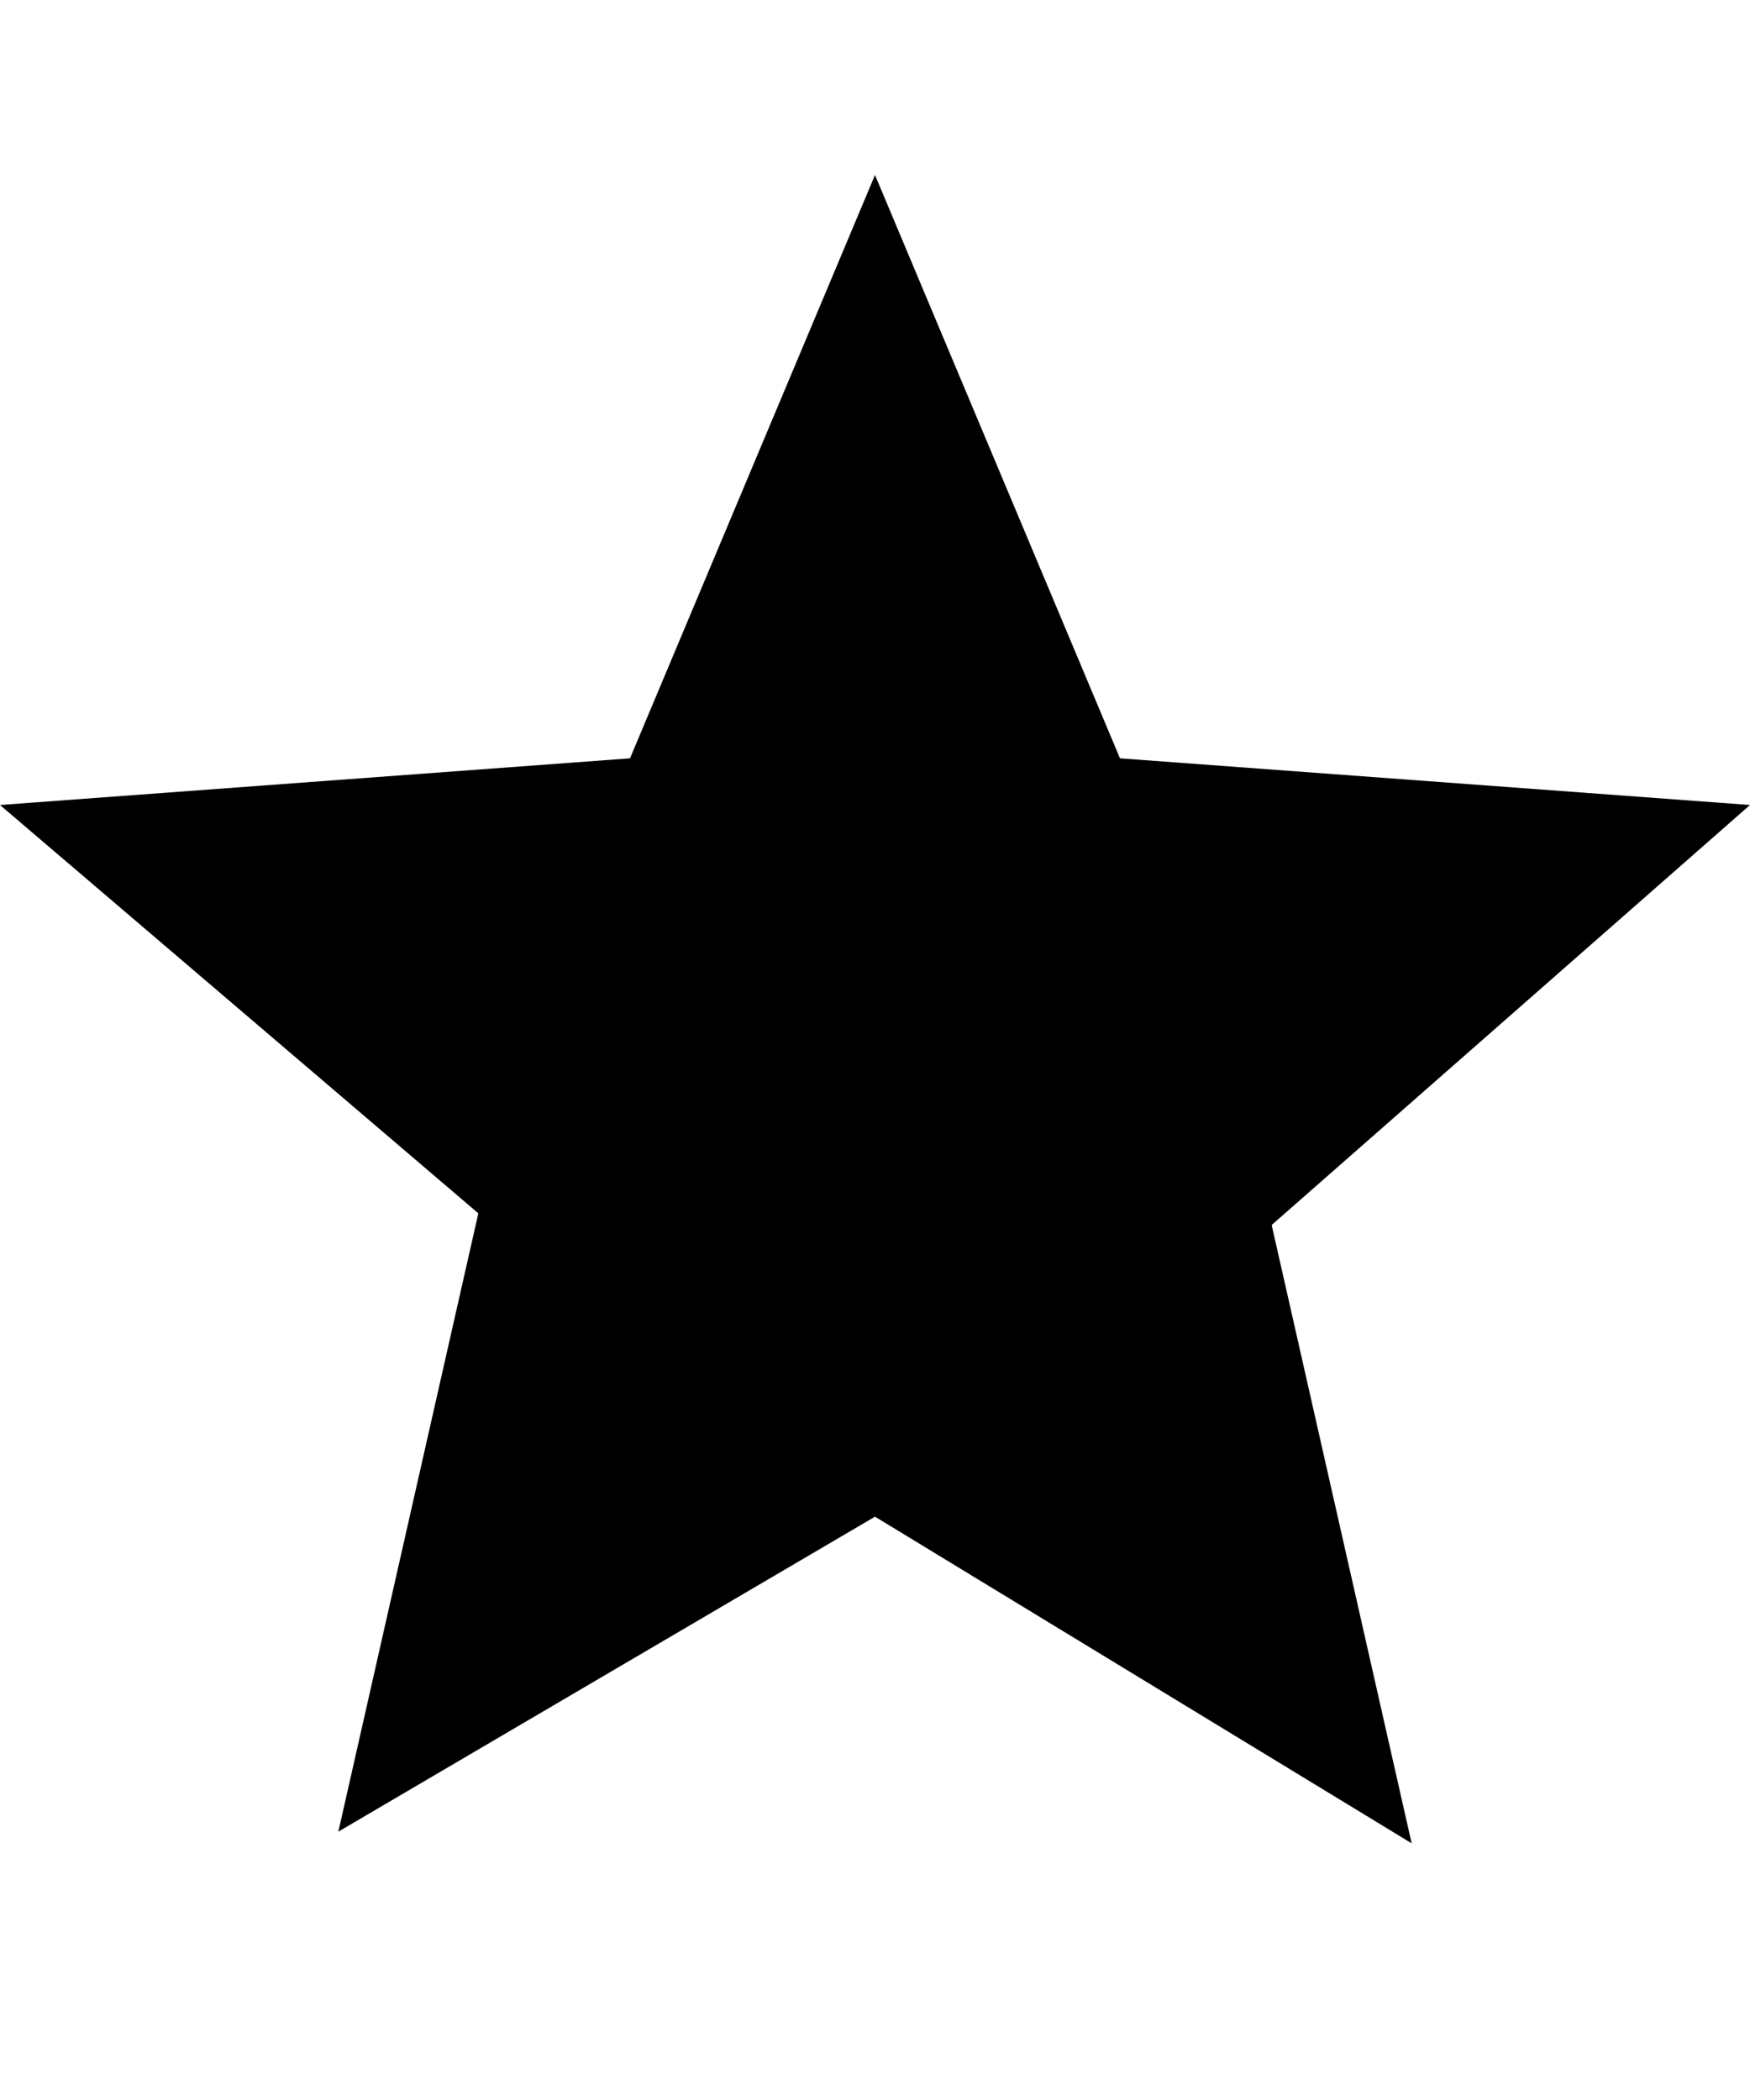 <?xml version="1.0" encoding="utf-8"?>
<!-- Generator: Adobe Illustrator 22.1.0, SVG Export Plug-In . SVG Version: 6.00 Build 0)  -->
<svg version="1.1" id="Layer_1" xmlns="http://www.w3.org/2000/svg" xmlns:xlink="http://www.w3.org/1999/xlink" x="0px" y="0px"
	 viewBox="0 0 15 18" style="enable-background:new 0 0 15 18;" xml:space="preserve">
<path style="fill:none;" d="M0,0h15v18H0V0z"/>
<path d="M7.5,13l4.6,2.8l-1.2-5.3L15,6.9L9.6,6.5l-2.1-5l-2.1,5L0,6.9l4.1,3.5l-1.2,5.3L7.5,13z"/>
<path style="fill:none;" d="M0,0h15v18H0V0z"/>
</svg>
